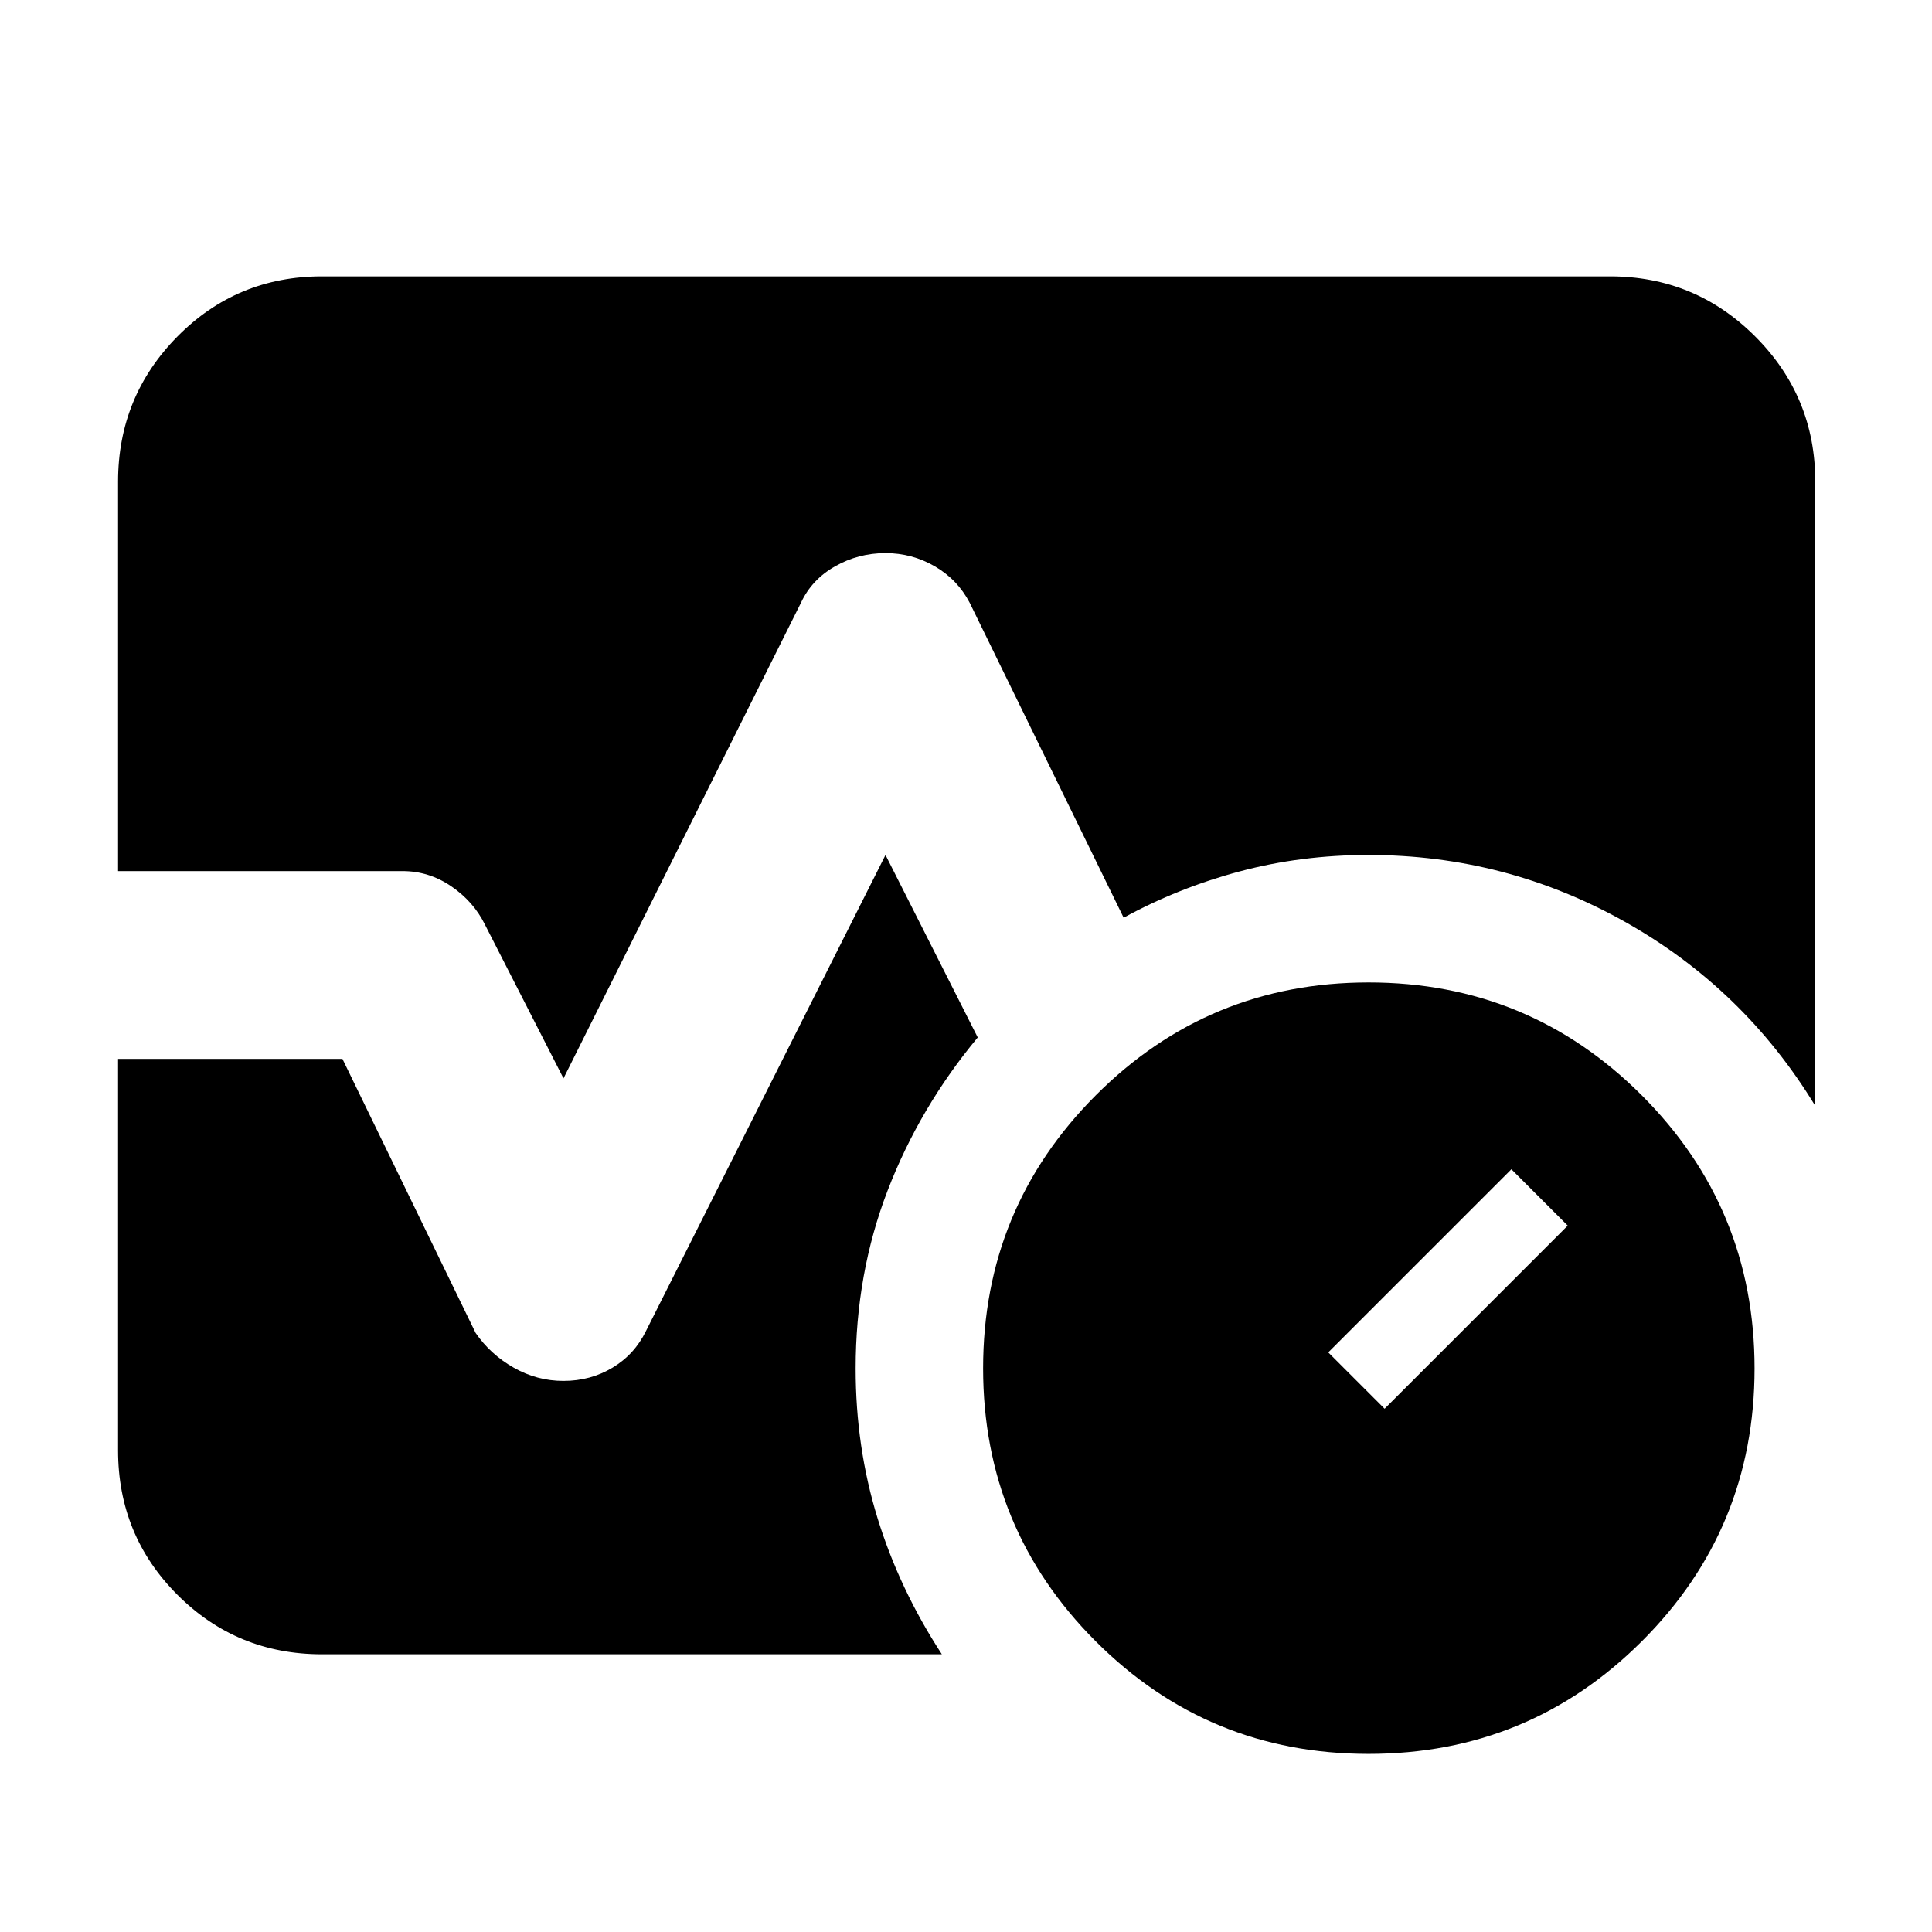 <svg xmlns="http://www.w3.org/2000/svg" height="40" viewBox="0 96 960 960" width="40"><path d="M680.031 967.5q-79.698 0-135.614-55.983Q488.5 855.534 488.5 775.933q0-79.6 55.983-135.683t135.584-56.083q79.6 0 135.683 56.052t56.083 135.75q0 79.698-56.052 135.614-56.052 55.917-135.75 55.917ZM688 796l91-91-28-28-91 91 28 28ZM58.667 528.834V335.333q0-42.292 29.52-72.146 29.521-29.854 71.812-29.854h640.002q42.291 0 72.145 29.854T902 335.333v310.168q-35.5-58.306-94.622-91.487-59.123-33.18-127.378-33.18-33.489 0-63.995 8.167-30.505 8.166-57.672 23l-76.5-156.501q-6-11.5-17.317-18.083-11.318-6.583-24.5-6.583-13.516 0-25.099 6.583T398 395.5L280 631.834l-39.067-76.469q-5.6-11.365-16.678-18.948-11.077-7.583-24.255-7.583H58.667ZM159.999 918q-42.291 0-71.812-29.521-29.52-29.52-29.52-71.812V622.166h111.5l66.167 136.167q7.333 10.667 18.916 17.25t24.728 6.583q13.433 0 24.394-6.583Q315.333 769 321 757.333l119-236.5 45.834 90.667q-28.834 34.667-44.75 75.995-15.917 41.329-15.917 88.505 0 39.117 10.898 74.425 10.899 35.308 31.936 67.575H159.999Z"/></svg>